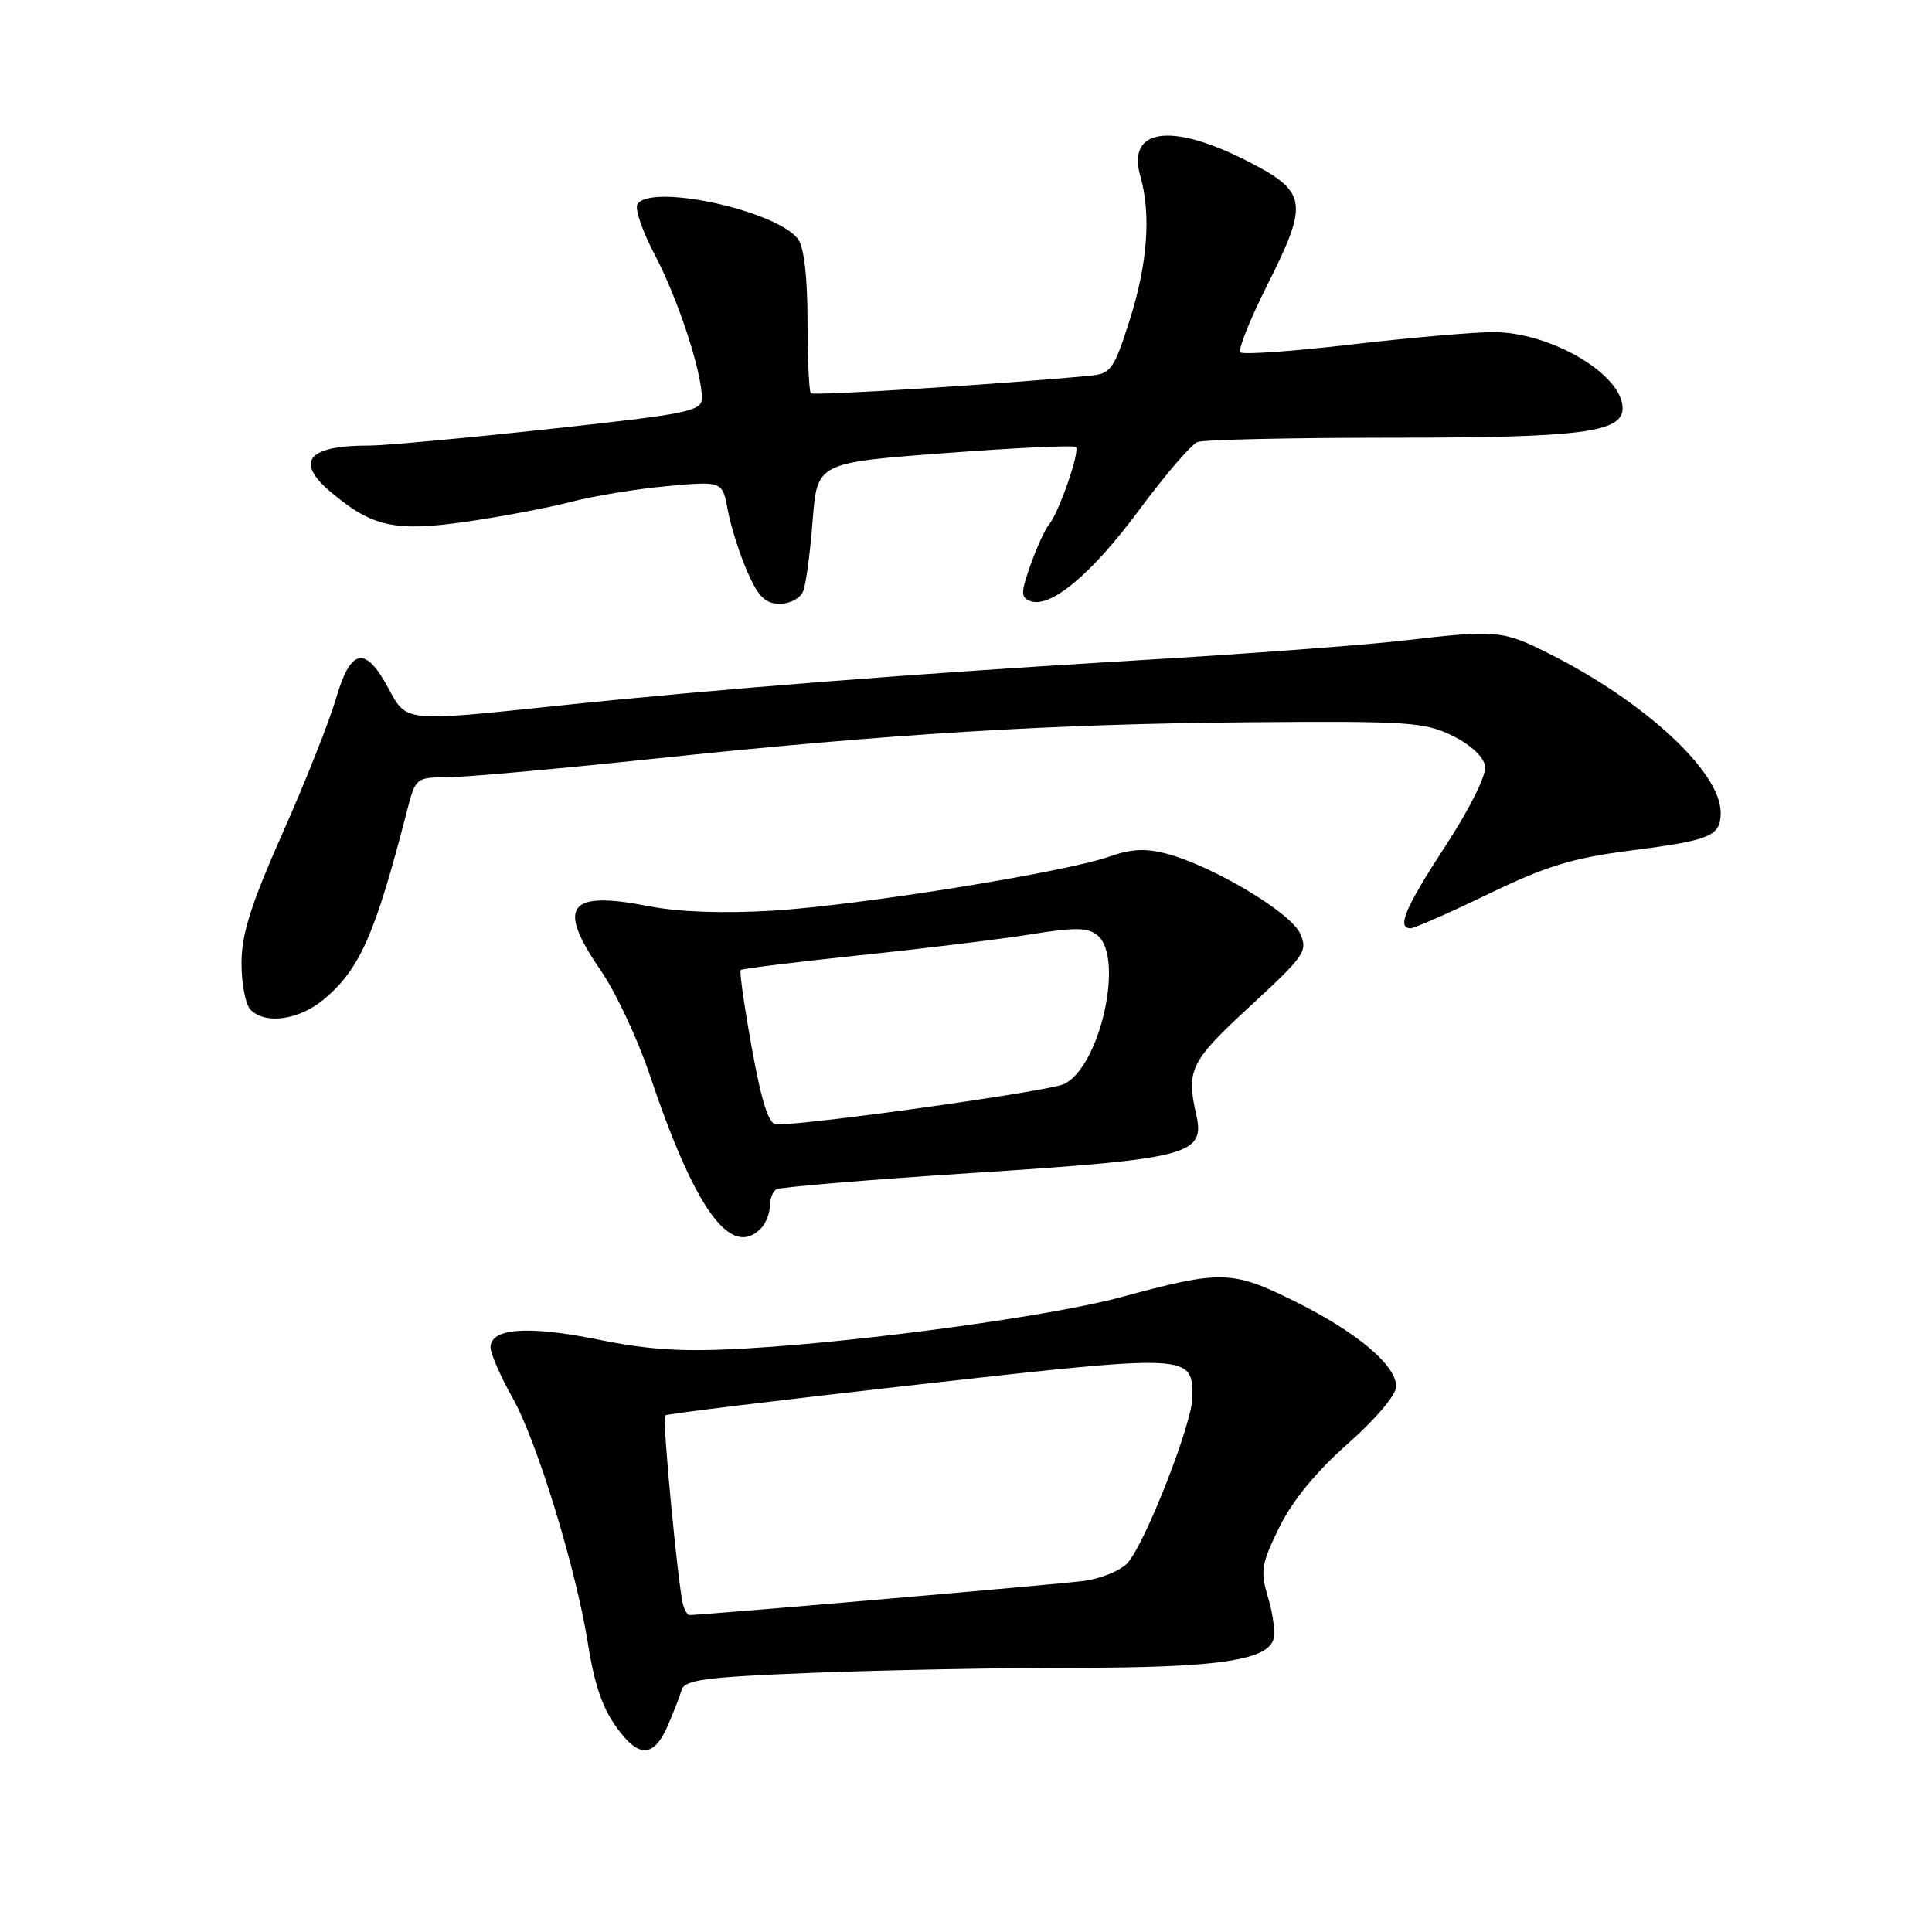<?xml version="1.0" encoding="UTF-8" standalone="no"?>
<!DOCTYPE svg PUBLIC "-//W3C//DTD SVG 1.1//EN" "http://www.w3.org/Graphics/SVG/1.1/DTD/svg11.dtd" >
<svg xmlns="http://www.w3.org/2000/svg" xmlns:xlink="http://www.w3.org/1999/xlink" version="1.1" viewBox="0 0 256 256">
 <g >
 <path fill="currentColor"
d=" M 88.44 228.75 C 89.22 226.96 90.07 224.78 90.33 223.91 C 90.74 222.58 93.50 222.22 107.57 221.66 C 116.78 221.30 132.46 221.00 142.41 220.99 C 160.87 220.99 167.66 220.05 168.69 217.36 C 169.01 216.53 168.73 214.04 168.07 211.83 C 166.97 208.16 167.10 207.32 169.50 202.40 C 171.23 198.88 174.38 195.02 178.57 191.32 C 182.28 188.05 185.00 184.83 185.00 183.72 C 185.00 180.88 179.75 176.48 171.48 172.39 C 163.22 168.31 161.82 168.28 148.50 171.89 C 139.31 174.38 114.45 177.78 98.81 178.68 C 90.54 179.16 86.12 178.89 79.25 177.50 C 69.99 175.62 65.00 175.98 65.00 178.53 C 65.00 179.36 66.32 182.39 67.94 185.27 C 71.15 190.97 76.32 207.85 77.89 217.70 C 78.90 224.06 80.12 227.20 82.78 230.25 C 85.06 232.86 86.87 232.38 88.44 228.75 Z  M 100.80 162.80 C 101.46 162.14 102.00 160.82 102.00 159.86 C 102.00 158.90 102.39 157.88 102.86 157.59 C 103.33 157.30 115.14 156.31 129.11 155.41 C 157.71 153.55 159.71 153.02 158.50 147.66 C 157.16 141.77 157.72 140.63 165.63 133.34 C 172.93 126.60 173.33 126.02 172.26 123.67 C 171.00 120.91 160.78 114.79 154.69 113.15 C 151.83 112.38 149.91 112.47 146.97 113.51 C 141.03 115.60 113.84 119.97 102.35 120.67 C 95.91 121.06 89.92 120.85 86.05 120.09 C 75.26 117.97 73.70 120.01 79.59 128.57 C 81.57 131.43 84.47 137.62 86.05 142.31 C 92.08 160.25 96.80 166.80 100.80 162.80 Z  M 42.97 132.37 C 47.70 128.39 49.75 123.72 53.98 107.25 C 55.05 103.10 55.17 103.00 59.29 102.99 C 61.60 102.99 73.85 101.89 86.50 100.55 C 117.88 97.23 139.41 95.91 166.01 95.70 C 186.66 95.54 188.83 95.69 192.50 97.51 C 194.91 98.71 196.62 100.31 196.79 101.55 C 196.96 102.72 194.72 107.21 191.56 112.05 C 186.20 120.26 185.03 123.00 186.91 123.00 C 187.41 123.00 192.05 120.96 197.22 118.46 C 204.86 114.76 208.38 113.69 216.06 112.70 C 226.71 111.34 228.00 110.79 228.00 107.67 C 228.00 102.29 217.96 92.98 205.26 86.61 C 199.08 83.50 198.35 83.44 186.00 84.87 C 180.78 85.48 164.80 86.67 150.50 87.51 C 121.57 89.22 94.53 91.34 73.64 93.54 C 53.59 95.65 53.87 95.68 51.50 91.26 C 48.42 85.51 46.48 85.85 44.55 92.47 C 43.66 95.54 40.47 103.59 37.46 110.36 C 33.23 119.90 32.00 123.79 32.00 127.63 C 32.00 130.37 32.54 133.14 33.20 133.80 C 35.20 135.80 39.67 135.15 42.97 132.37 Z  M 106.44 78.30 C 106.80 77.36 107.36 73.16 107.68 68.96 C 108.27 61.32 108.27 61.32 125.19 60.04 C 134.49 59.34 142.31 58.97 142.56 59.23 C 143.13 59.80 140.32 67.90 139.00 69.50 C 138.46 70.14 137.36 72.57 136.54 74.88 C 135.25 78.54 135.25 79.16 136.50 79.64 C 139.17 80.66 144.63 76.10 150.93 67.59 C 154.38 62.94 157.86 58.88 158.68 58.57 C 159.49 58.26 171.08 58.00 184.43 58.00 C 209.56 58.00 215.00 57.30 215.00 54.09 C 215.00 49.65 205.59 44.07 198.00 44.01 C 195.53 43.99 187.08 44.72 179.23 45.63 C 171.38 46.55 164.69 47.02 164.35 46.69 C 164.02 46.35 165.64 42.30 167.96 37.69 C 173.47 26.72 173.24 25.38 165.09 21.25 C 155.11 16.19 149.30 17.06 151.10 23.34 C 152.55 28.41 152.06 35.00 149.66 42.50 C 147.61 48.94 147.19 49.52 144.47 49.78 C 132.75 50.90 107.80 52.47 107.44 52.11 C 107.20 51.87 107.00 47.55 107.00 42.52 C 107.00 36.78 106.54 32.76 105.75 31.69 C 102.94 27.90 86.19 24.26 84.46 27.07 C 84.09 27.66 85.14 30.70 86.79 33.82 C 89.83 39.60 93.00 49.25 93.00 52.73 C 93.00 54.49 91.30 54.84 72.75 56.85 C 61.61 58.06 50.92 59.04 49.00 59.04 C 40.76 59.01 39.00 61.14 43.87 65.23 C 49.33 69.83 52.37 70.49 61.78 69.13 C 66.45 68.46 72.72 67.27 75.71 66.49 C 78.71 65.71 84.43 64.77 88.44 64.41 C 95.73 63.75 95.73 63.75 96.44 67.62 C 96.84 69.76 98.00 73.41 99.02 75.75 C 100.49 79.09 101.41 80.00 103.34 80.00 C 104.72 80.00 106.07 79.26 106.44 78.30 Z  M 90.54 212.75 C 89.90 210.73 87.72 187.95 88.13 187.55 C 88.33 187.35 103.45 185.50 121.73 183.45 C 157.90 179.39 158.00 179.39 158.00 185.14 C 158.00 188.55 151.75 204.51 149.40 207.11 C 148.50 208.10 145.91 209.17 143.63 209.48 C 140.44 209.91 93.20 214.00 91.34 214.00 C 91.12 214.00 90.76 213.44 90.54 212.75 Z  M 99.63 138.93 C 98.63 133.39 97.96 128.71 98.15 128.53 C 98.34 128.35 105.47 127.47 114.00 126.57 C 122.53 125.68 132.73 124.43 136.68 123.79 C 142.44 122.86 144.16 122.89 145.43 123.94 C 149.01 126.92 145.73 141.44 140.97 143.65 C 138.92 144.60 107.59 149.00 102.89 149.00 C 101.87 149.00 100.94 146.12 99.63 138.93 Z "/>
</g>
</svg>